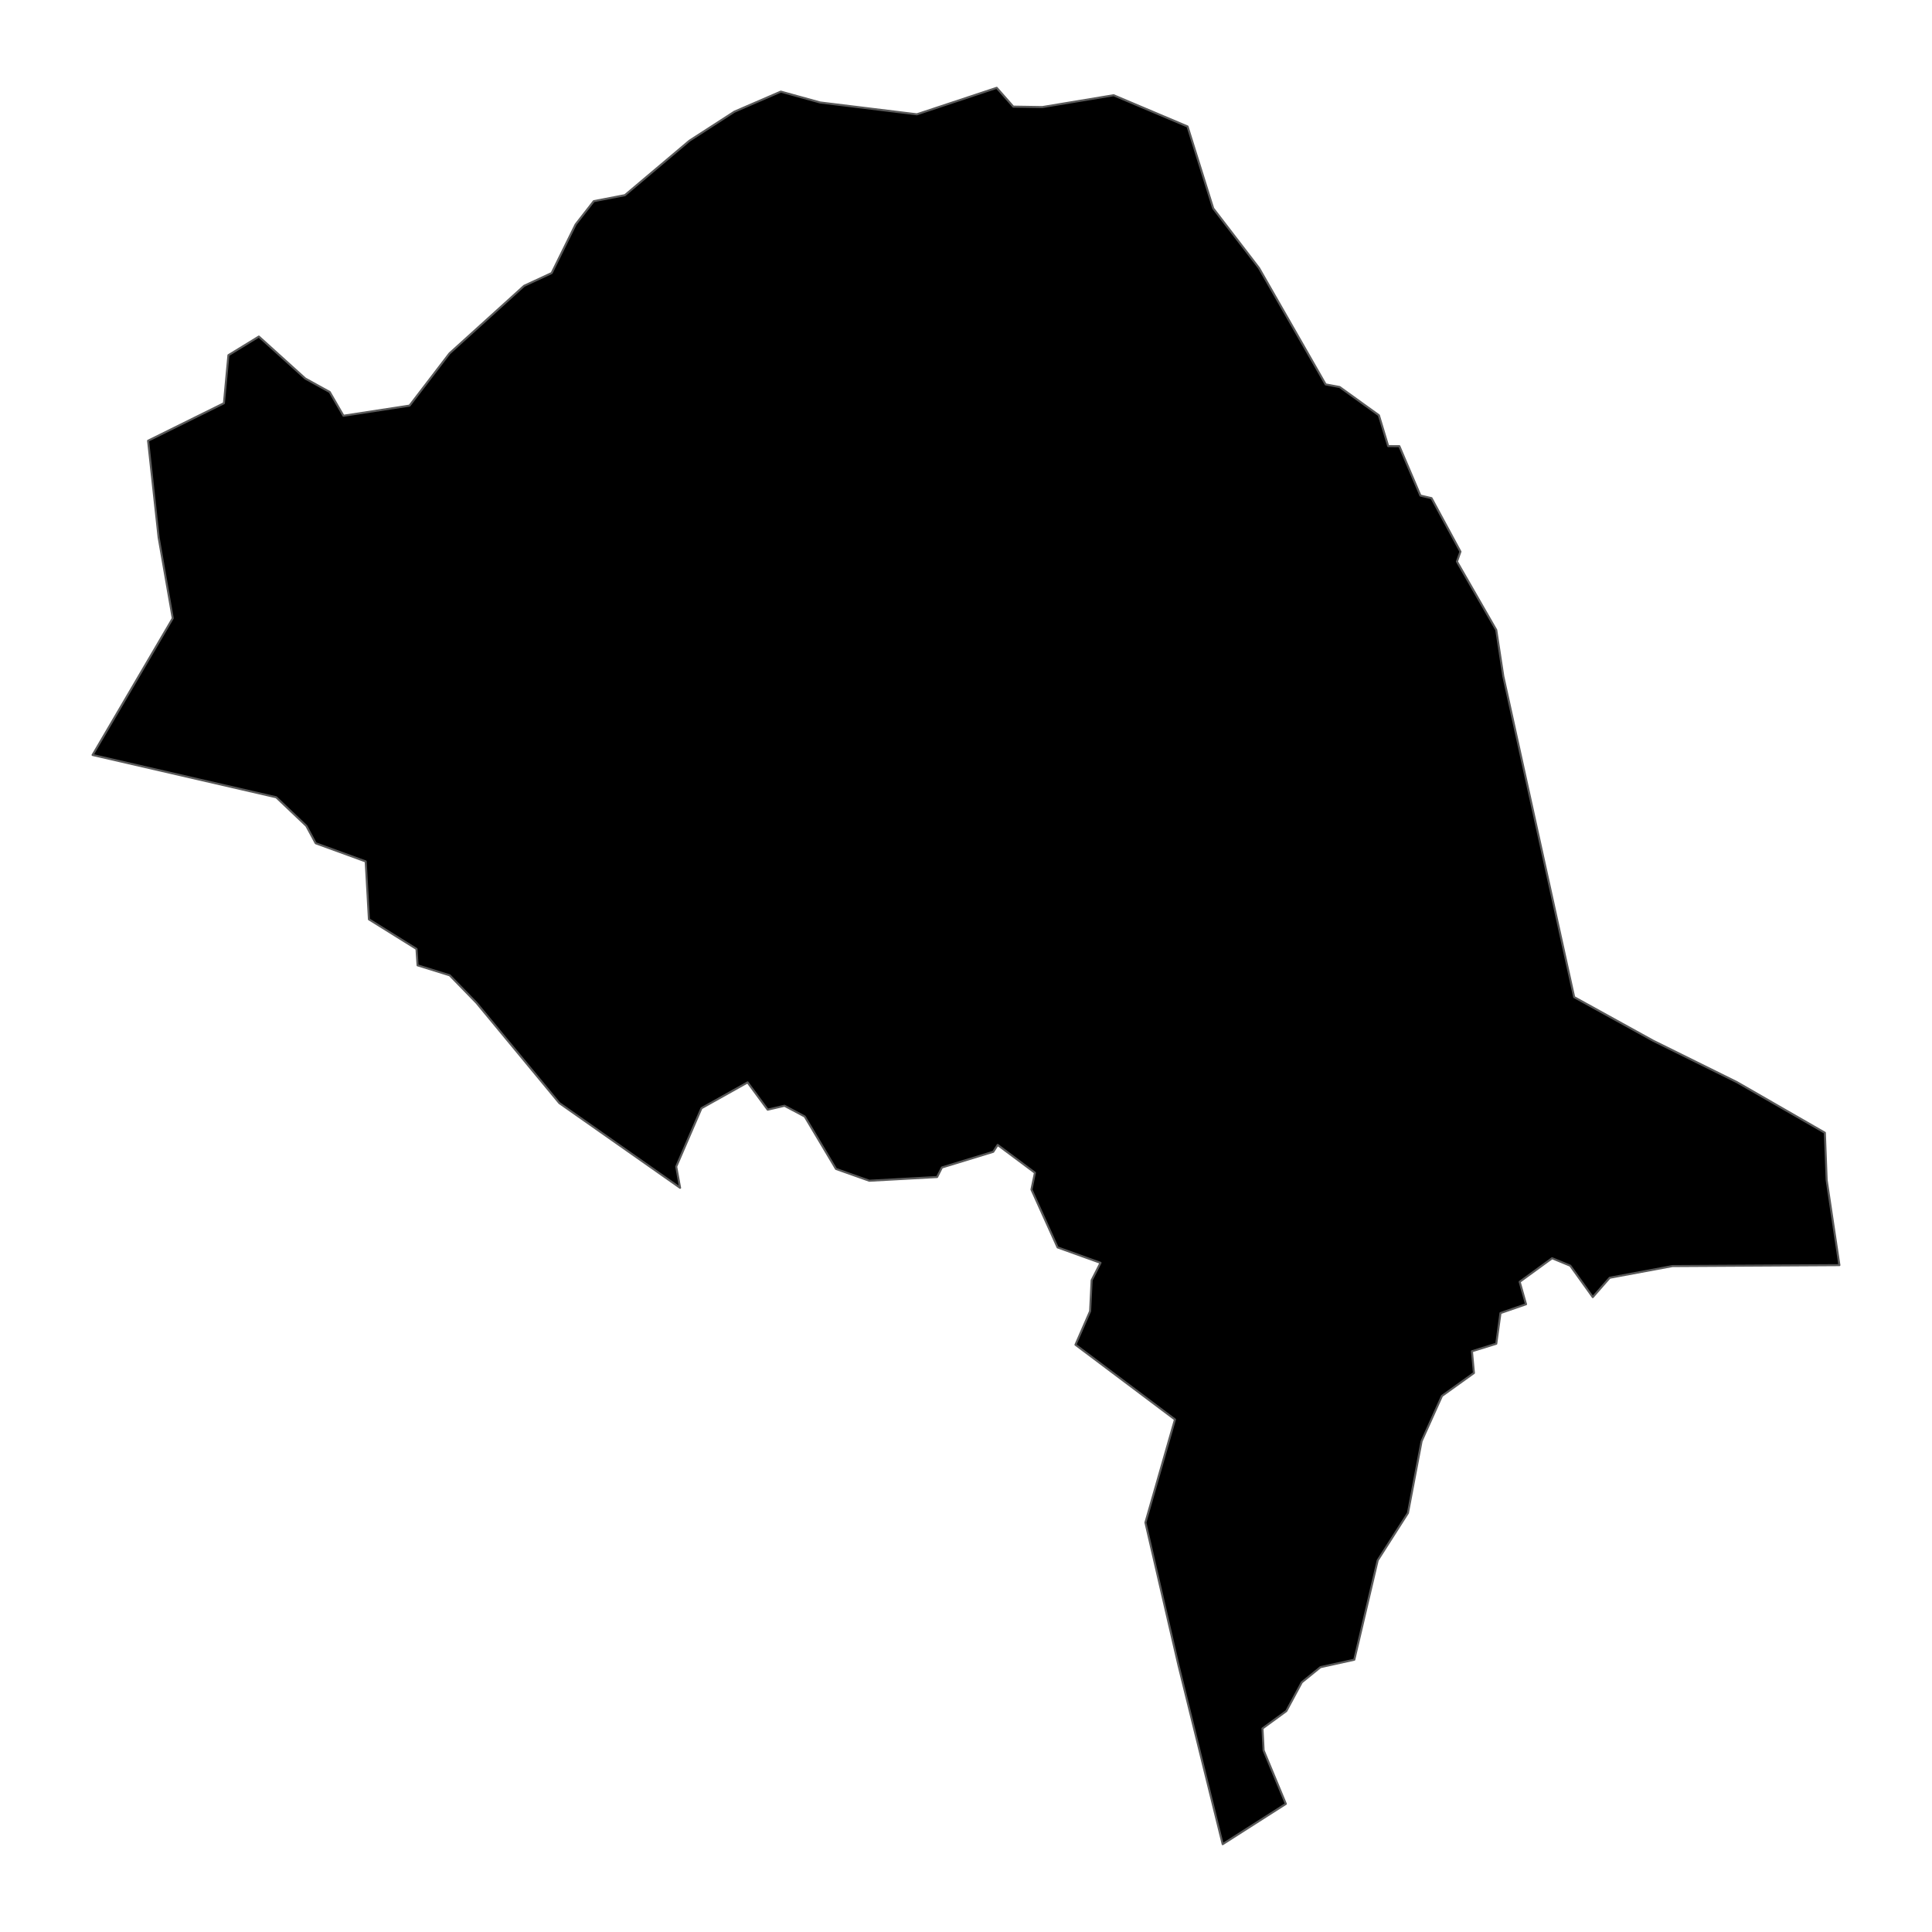 <?xml version='1.0' encoding='UTF-8' ?>
<svg xmlns='http://www.w3.org/2000/svg' xmlns:xlink='http://www.w3.org/1999/xlink' class='svglite' width='1008.00pt' height='1008.00pt' viewBox='0 0 1008.00 1008.00'>
<defs>
  <style type='text/css'><![CDATA[
    .svglite line, .svglite polyline, .svglite polygon, .svglite path, .svglite rect, .svglite circle {
      fill: none;
      stroke: #000000;
      stroke-linecap: round;
      stroke-linejoin: round;
      stroke-miterlimit: 10.00;
    }
    .svglite text {
      white-space: pre;
    }
  ]]></style>
</defs>
<rect width='100%' height='100%' style='stroke: none; fill: none;'/>
<defs>
  <clipPath id='cpMC4wMHwxMDA4LjAwfDAuMDB8MTAwOC4wMA=='>
    <rect x='0.00' y='0.00' width='1008.00' height='1008.00' />
  </clipPath>
</defs>
<g clip-path='url(#cpMC4wMHwxMDA4LjAwfDAuMDB8MTAwOC4wMA==)'>
</g>
<defs>
  <clipPath id='cpMi43NXwxMDA1LjI1fDAuMDB8MTAwOC4wMA=='>
    <rect x='2.75' y='0.00' width='1002.51' height='1008.00' />
  </clipPath>
</defs>
<g clip-path='url(#cpMi43NXwxMDA1LjI1fDAuMDB8MTAwOC4wMA==)'>
<path d='M 48.31 393.90 L 90.13 322.58 L 82.76 280.41 L 77.26 229.95 L 116.83 210.38 L 119.18 185.32 L 135.06 175.60 L 159.28 197.50 L 172.02 204.52 L 179.19 216.91 L 213.67 211.63 L 234.54 184.36 L 273.46 149.12 L 287.82 142.47 L 300.33 117.09 L 309.80 104.95 L 326.04 101.83 L 359.71 73.42 L 383.17 58.27 L 407.38 47.80 L 427.92 53.47 L 478.35 59.64 L 520.03 45.82 L 528.66 55.63 L 543.79 55.87 L 581.01 49.69 L 619.59 65.99 L 632.98 108.71 L 656.86 139.81 L 691.64 200.56 L 698.95 201.92 L 719.42 216.66 L 724.27 232.75 L 730.10 232.79 L 741.09 258.56 L 746.88 259.91 L 761.97 287.81 L 760.14 292.98 L 780.66 328.68 L 784.34 352.83 L 821.31 520.24 L 862.54 542.99 L 906.18 564.58 L 952.10 590.99 L 953.04 615.66 L 959.69 660.07 L 872.59 660.56 L 839.85 666.66 L 831.01 676.75 L 819.27 660.37 L 809.79 656.47 L 792.87 668.78 L 796.19 680.47 L 782.86 685.08 L 780.66 701.08 L 767.97 705.01 L 769.01 716.35 L 752.33 728.31 L 741.70 751.93 L 734.58 789.40 L 718.80 814.08 L 706.59 865.93 L 688.94 869.83 L 679.19 877.74 L 671.11 892.74 L 658.69 901.81 L 659.28 913.25 L 670.88 941.15 L 637.92 962.18 L 614.85 868.83 L 597.61 794.36 L 613.03 740.61 L 561.12 701.60 L 568.76 684.08 L 569.54 667.99 L 574.18 658.87 L 551.78 650.82 L 538.15 620.63 L 539.97 611.87 L 520.52 597.36 L 518.21 600.94 L 491.44 609.12 L 488.92 614.10 L 453.55 616.04 L 436.17 609.88 L 419.86 582.53 L 409.30 576.92 L 400.53 578.96 L 390.05 564.73 L 365.97 578.21 L 352.81 608.67 L 354.83 619.73 L 291.83 575.52 L 248.64 523.26 L 234.63 508.86 L 217.86 503.65 L 217.30 495.10 L 192.49 479.65 L 190.80 449.45 L 164.72 439.96 L 159.82 430.90 L 144.11 415.97 L 48.31 393.90 Z' style='fill-rule: evenodd; fill: #000000; stroke-width: 1.07; stroke: #595959; stroke-linecap: butt;' />
</g>
<g clip-path='url(#cpMC4wMHwxMDA4LjAwfDAuMDB8MTAwOC4wMA==)'>
</g>
</svg>
